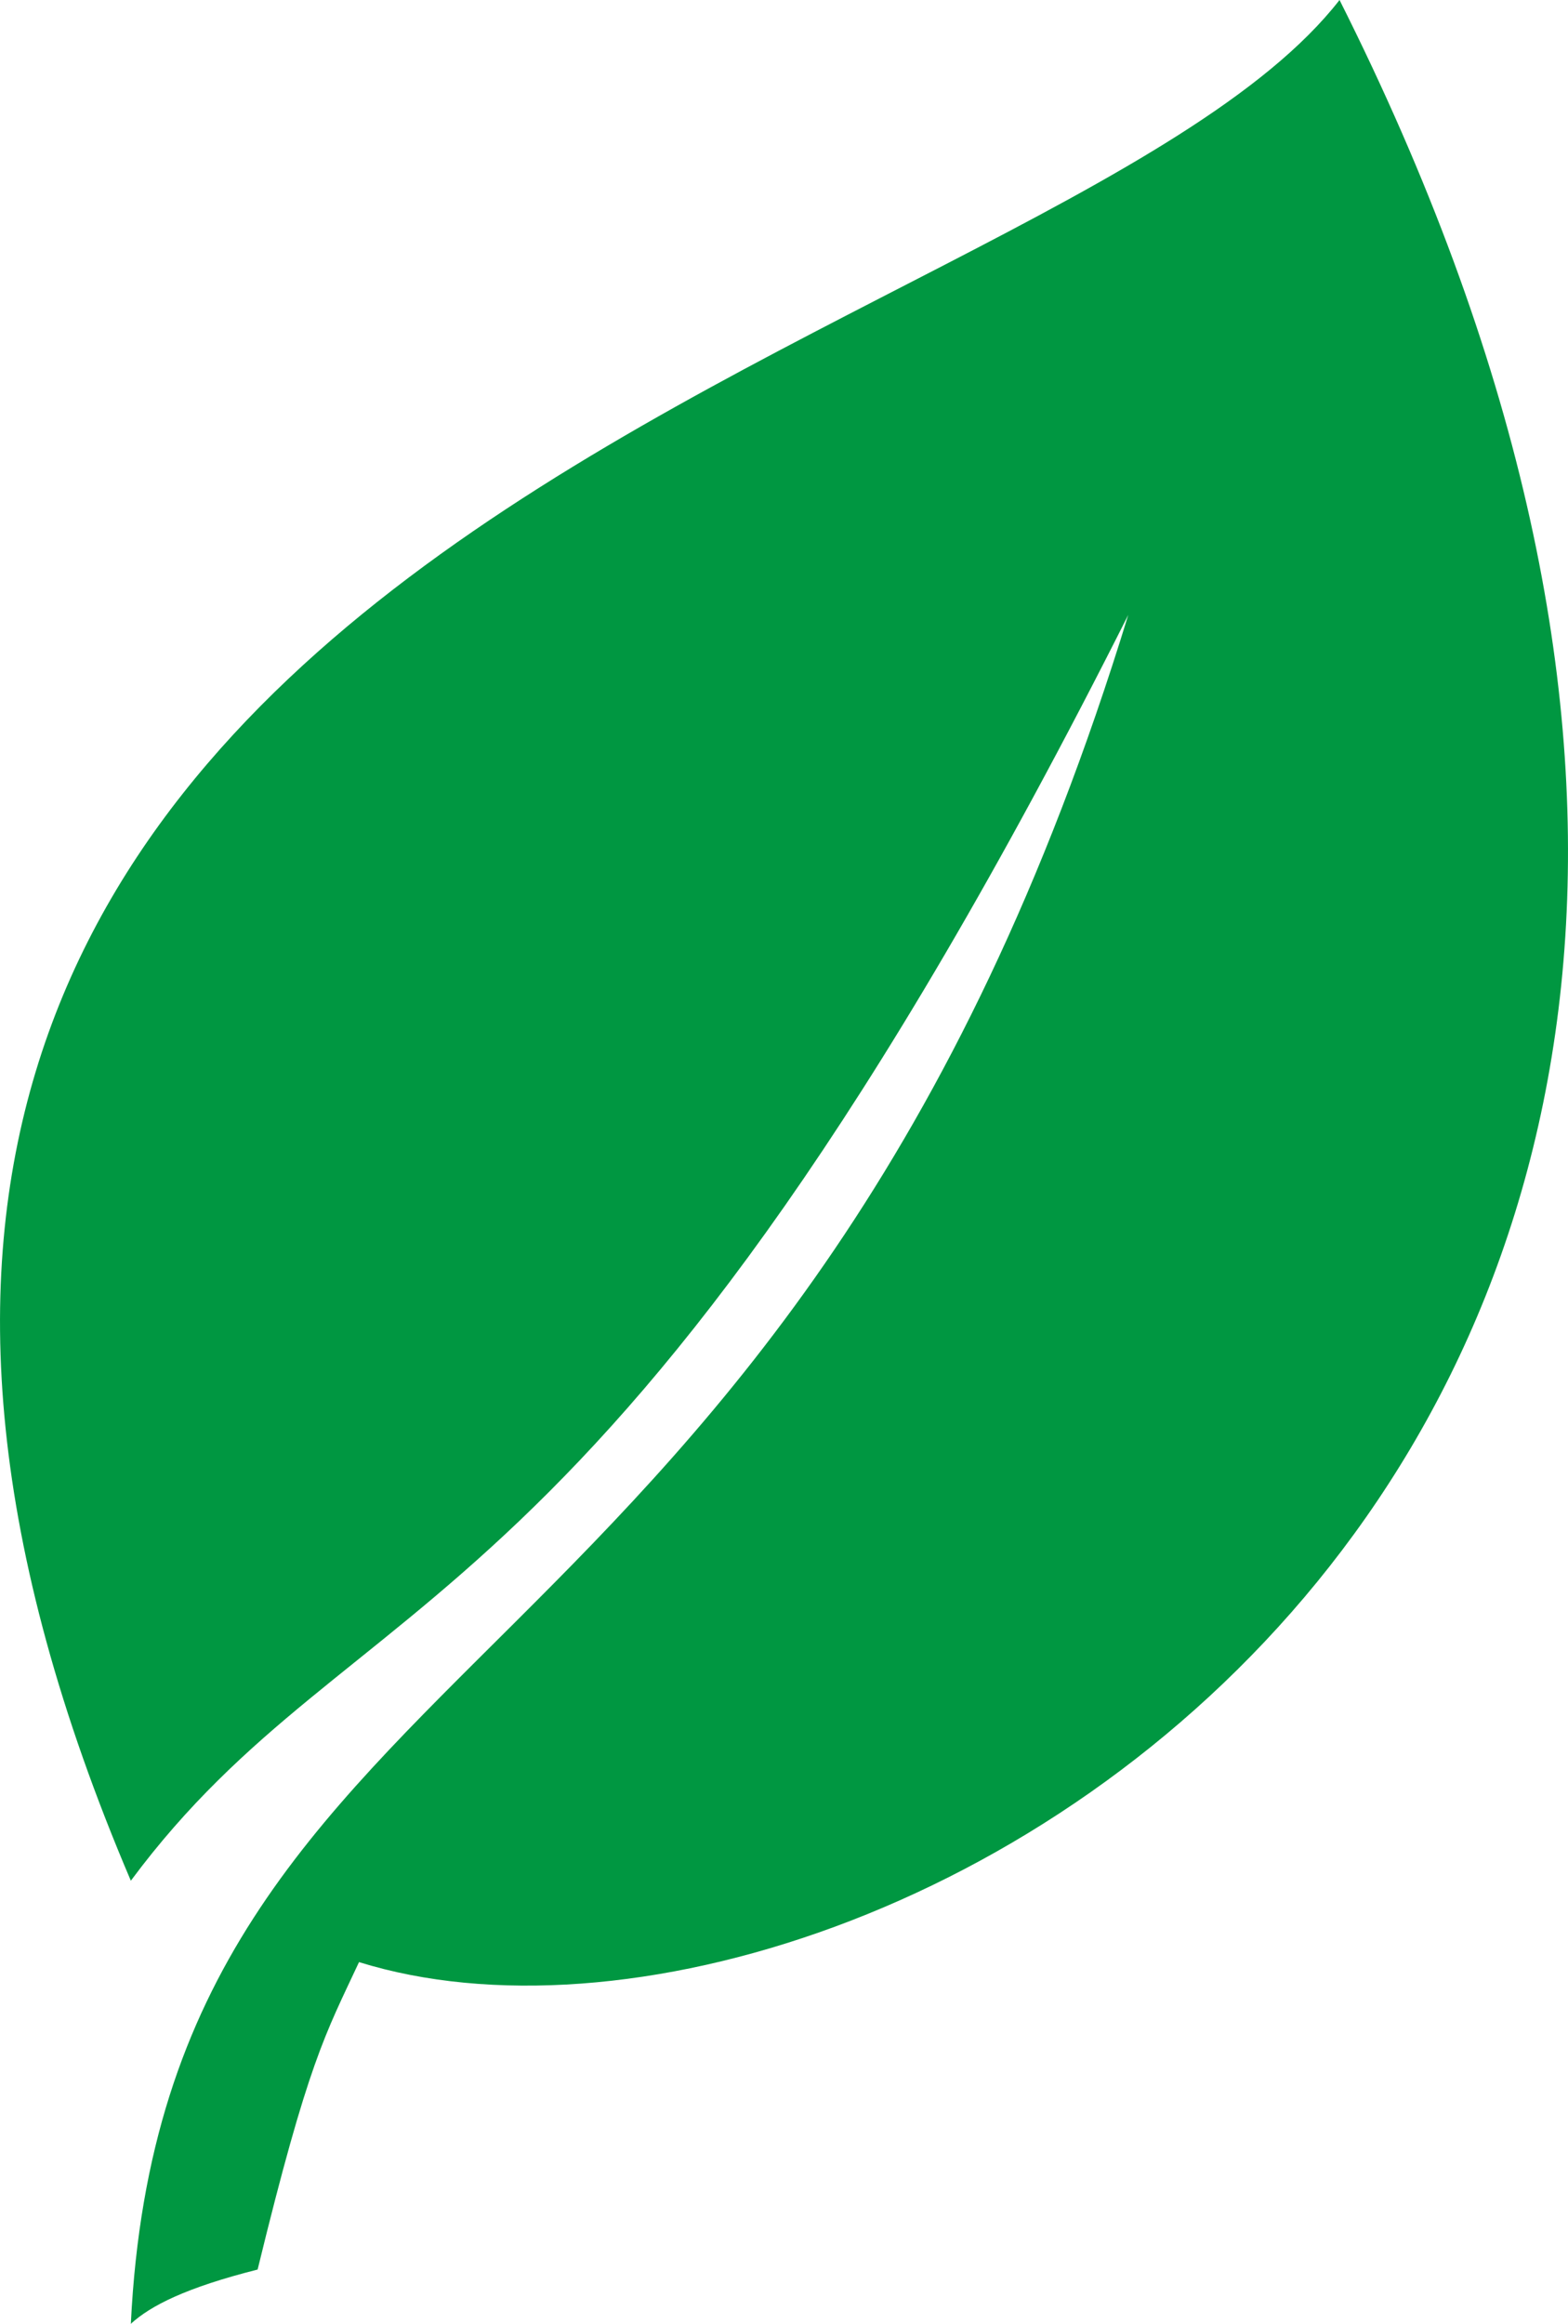<svg width="27" height="40" viewBox="0 0 27 40" fill="none" xmlns="http://www.w3.org/2000/svg">
<path d="M4.436 39.066C3.202 39.377 2.592 39.689 2.253 40C2.835 28.016 13.606 29.572 19.428 10.584C10.462 28.389 6.182 27.082 2.253 32.373C-7.644 9.183 17.972 6.537 23.066 0C35.525 24.778 15.207 36.576 6.182 33.774C5.6 35.02 5.309 35.486 4.436 39.066Z" fill="#009741"/>
</svg>
